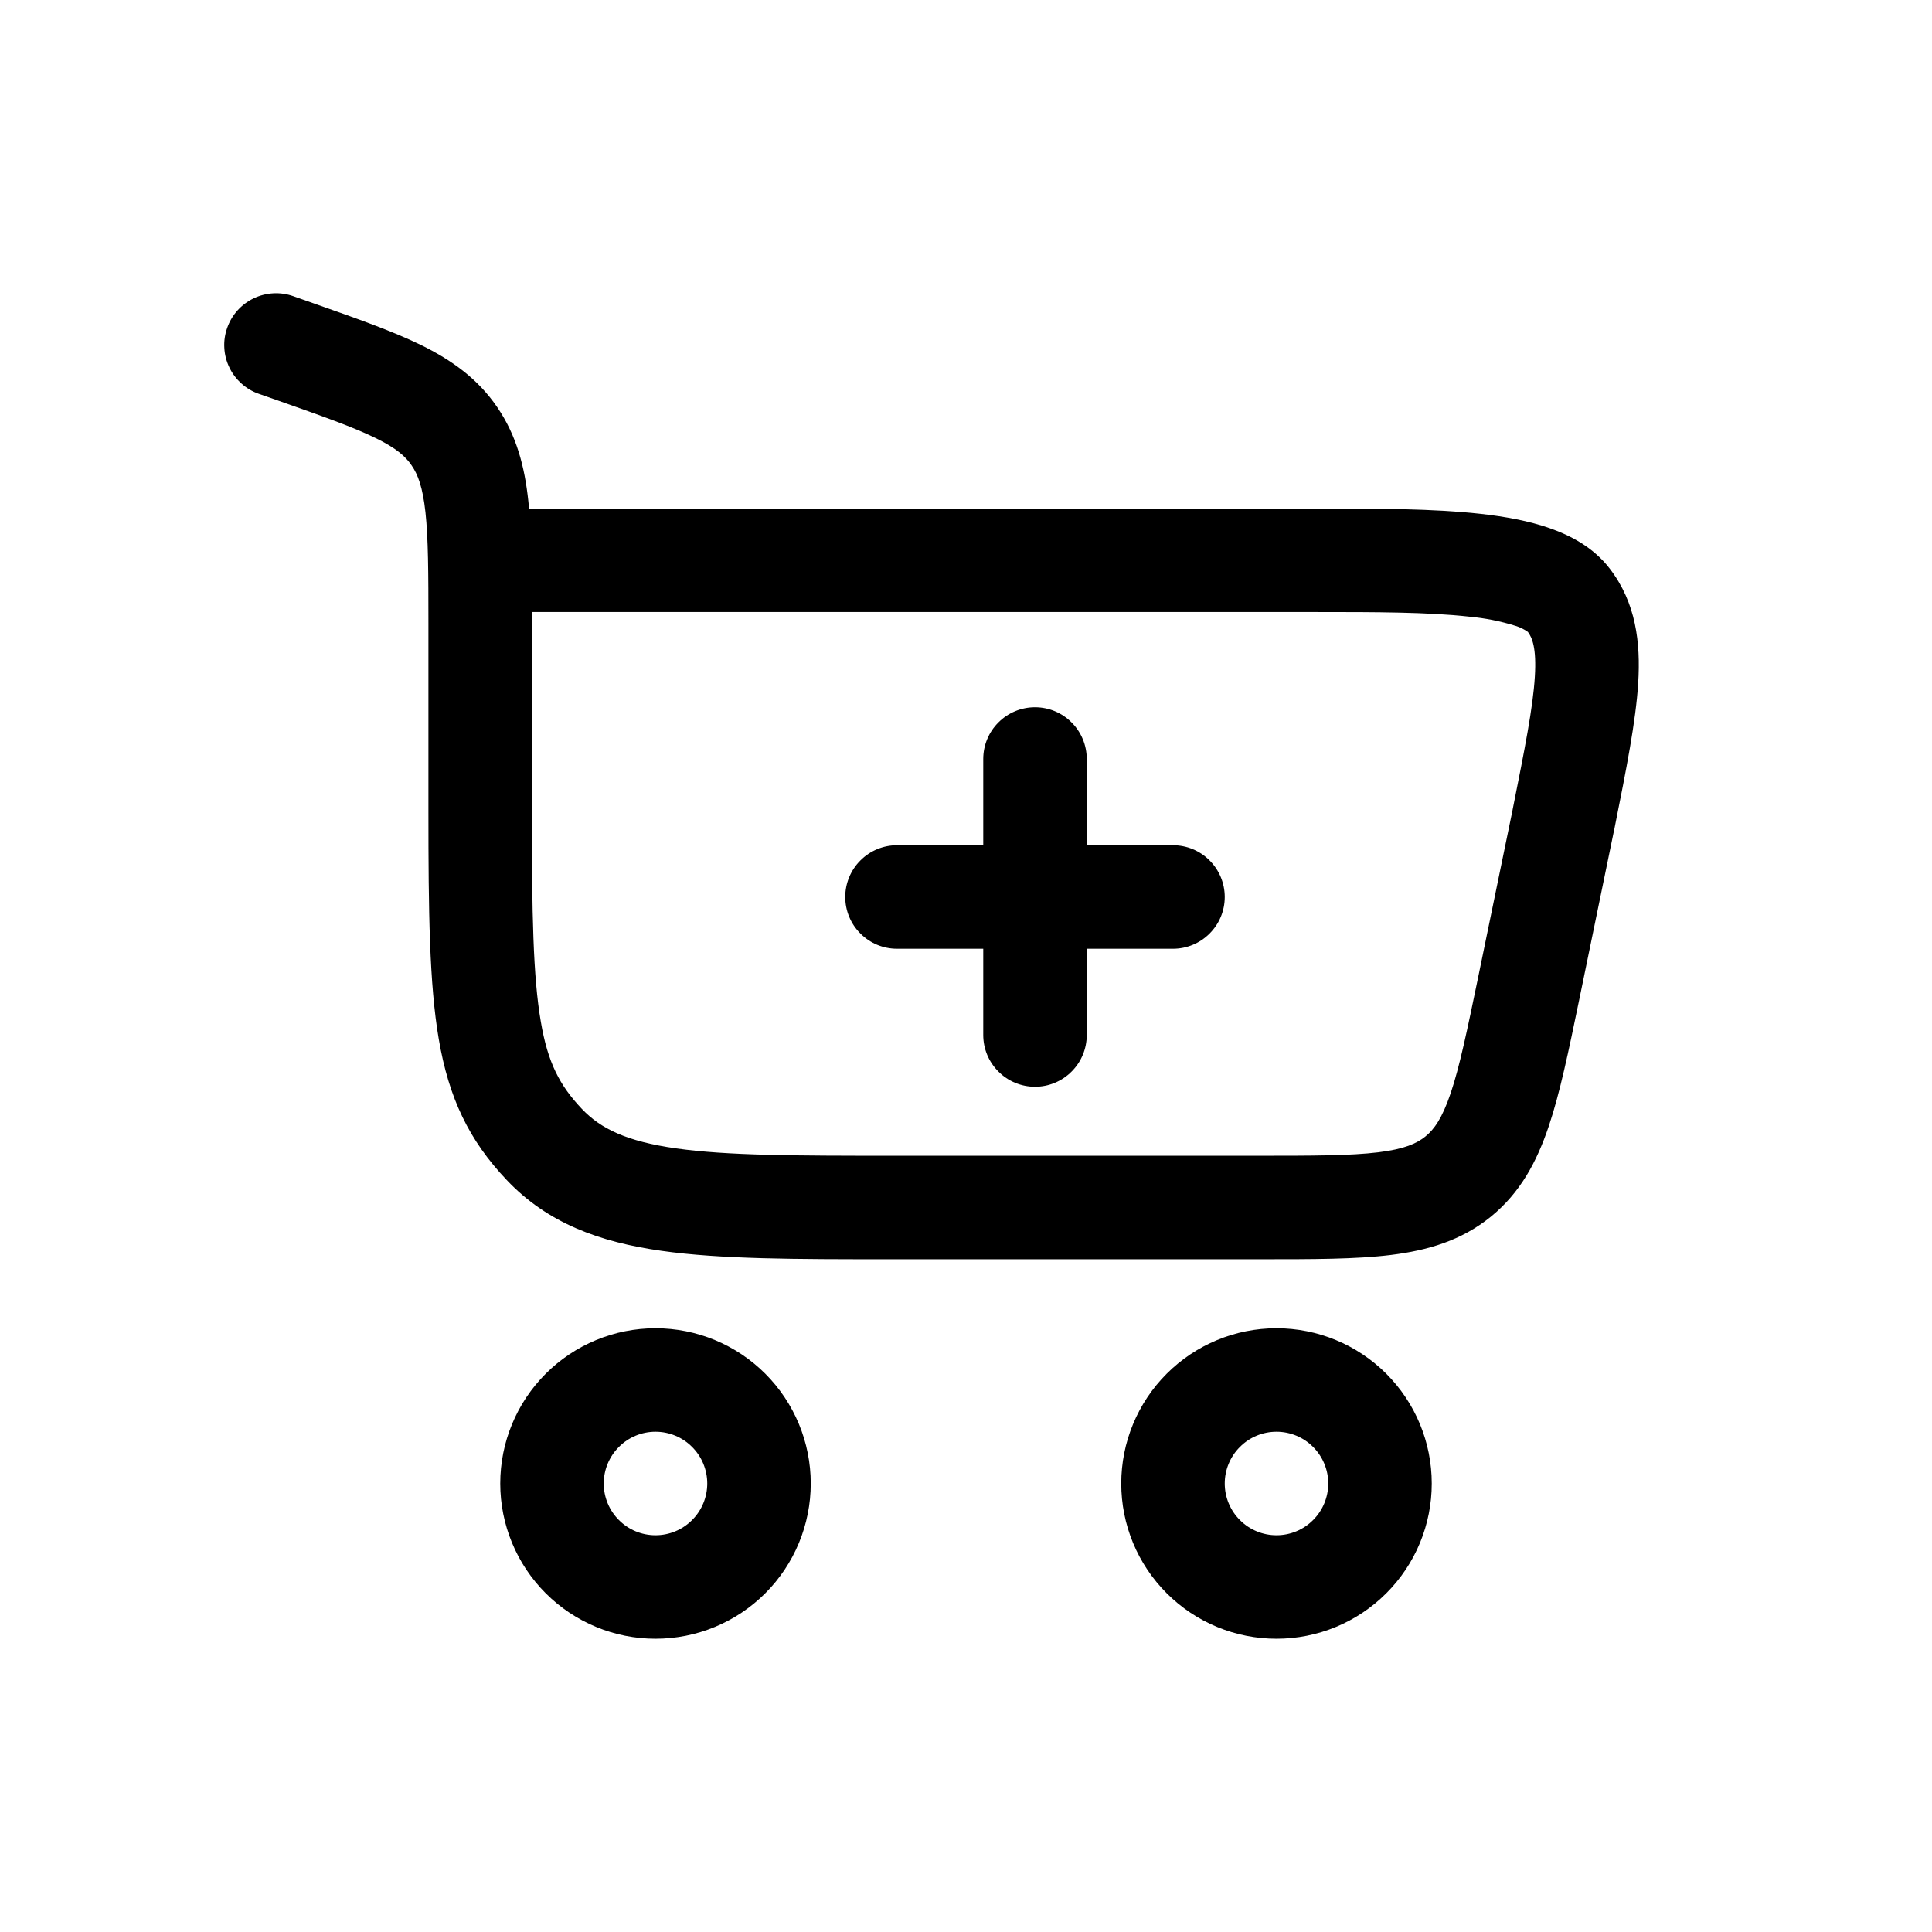 <svg width="28" height="28" viewBox="0 0 28 28" fill="none" xmlns="http://www.w3.org/2000/svg">
<rect width="28" height="28" fill="white"/>
<path d="M15.75 11C15.75 10.801 15.671 10.61 15.53 10.47C15.39 10.329 15.199 10.25 15 10.25C14.801 10.25 14.61 10.329 14.47 10.47C14.329 10.61 14.25 10.801 14.25 11V12.25H13C12.801 12.25 12.61 12.329 12.47 12.47C12.329 12.61 12.25 12.801 12.25 13C12.25 13.199 12.329 13.39 12.47 13.53C12.61 13.671 12.801 13.75 13 13.75H14.25V15C14.25 15.199 14.329 15.39 14.47 15.53C14.61 15.671 14.801 15.75 15 15.75C15.199 15.75 15.39 15.671 15.53 15.53C15.671 15.39 15.75 15.199 15.75 15V13.75H17C17.199 13.75 17.39 13.671 17.53 13.53C17.671 13.39 17.75 13.199 17.75 13C17.75 12.801 17.671 12.61 17.53 12.47C17.39 12.329 17.199 12.25 17 12.25H15.75V11Z" fill="black"/>
<path fill-rule="evenodd" clip-rule="evenodd" d="M3.293 4.751C3.359 4.563 3.497 4.41 3.676 4.324C3.855 4.238 4.061 4.226 4.249 4.292L4.55 4.398C5.167 4.615 5.69 4.799 6.103 5.001C6.543 5.218 6.921 5.484 7.205 5.9C7.487 6.312 7.604 6.765 7.657 7.262L7.668 7.37H19.12C19.939 7.37 20.773 7.37 21.46 7.447C21.81 7.486 22.157 7.548 22.463 7.656C22.763 7.761 23.094 7.934 23.329 8.24C23.711 8.736 23.778 9.314 23.742 9.9C23.707 10.458 23.569 11.152 23.404 11.977L23.394 12.03L23.392 12.034L22.884 14.504C22.734 15.23 22.608 15.841 22.445 16.324C22.273 16.834 22.035 17.284 21.608 17.632C21.181 17.979 20.692 18.122 20.157 18.188C19.652 18.25 19.027 18.25 18.287 18.25H12.88C11.535 18.25 10.445 18.25 9.587 18.128C8.69 18.001 7.937 17.728 7.344 17.102C6.797 16.526 6.505 15.914 6.359 15.06C6.222 14.26 6.209 13.212 6.209 11.76V9.038C6.209 8.298 6.207 7.803 6.166 7.423C6.126 7.06 6.057 6.878 5.966 6.746C5.879 6.617 5.746 6.496 5.442 6.348C5.119 6.19 4.68 6.034 4.012 5.799L3.752 5.708C3.659 5.676 3.573 5.625 3.5 5.559C3.426 5.493 3.366 5.414 3.324 5.325C3.281 5.236 3.256 5.14 3.251 5.041C3.245 4.943 3.26 4.844 3.293 4.751ZM7.708 8.87V11.76C7.708 13.249 7.726 14.158 7.838 14.807C7.939 15.402 8.112 15.732 8.432 16.07C8.705 16.358 9.082 16.542 9.797 16.643C10.537 16.748 11.521 16.75 12.937 16.75H18.241C19.04 16.75 19.571 16.749 19.975 16.7C20.357 16.653 20.535 16.571 20.66 16.469C20.785 16.367 20.9 16.209 21.024 15.844C21.154 15.459 21.262 14.939 21.424 14.156L21.922 11.736V11.734C22.1 10.844 22.217 10.252 22.244 9.808C22.27 9.387 22.204 9.239 22.143 9.158C22.089 9.12 22.029 9.09 21.966 9.071C21.747 9.002 21.522 8.958 21.294 8.937C20.699 8.871 19.945 8.87 19.089 8.87H7.708ZM7.25 21.5C7.25 22.097 7.487 22.669 7.909 23.091C8.331 23.513 8.903 23.75 9.5 23.75C10.097 23.75 10.669 23.513 11.091 23.091C11.513 22.669 11.75 22.097 11.75 21.5C11.75 20.903 11.513 20.331 11.091 19.909C10.669 19.487 10.097 19.25 9.5 19.25C8.903 19.25 8.331 19.487 7.909 19.909C7.487 20.331 7.25 20.903 7.25 21.5ZM9.5 22.25C9.301 22.25 9.11 22.171 8.97 22.03C8.829 21.89 8.75 21.699 8.75 21.5C8.75 21.301 8.829 21.11 8.97 20.97C9.11 20.829 9.301 20.75 9.5 20.75C9.699 20.75 9.89 20.829 10.03 20.97C10.171 21.11 10.25 21.301 10.25 21.5C10.25 21.699 10.171 21.89 10.03 22.03C9.89 22.171 9.699 22.25 9.5 22.25ZM16.25 21.5C16.25 21.796 16.308 22.088 16.421 22.361C16.534 22.634 16.7 22.882 16.909 23.091C17.118 23.3 17.366 23.466 17.639 23.579C17.912 23.692 18.205 23.75 18.5 23.75C18.796 23.75 19.088 23.692 19.361 23.579C19.634 23.466 19.882 23.3 20.091 23.091C20.3 22.882 20.466 22.634 20.579 22.361C20.692 22.088 20.75 21.796 20.75 21.5C20.75 20.903 20.513 20.331 20.091 19.909C19.669 19.487 19.097 19.25 18.5 19.25C17.903 19.25 17.331 19.487 16.909 19.909C16.487 20.331 16.25 20.903 16.25 21.5ZM18.5 22.25C18.301 22.25 18.11 22.171 17.97 22.03C17.829 21.89 17.75 21.699 17.75 21.5C17.75 21.301 17.829 21.11 17.97 20.97C18.11 20.829 18.301 20.75 18.5 20.75C18.699 20.75 18.89 20.829 19.03 20.97C19.171 21.11 19.25 21.301 19.25 21.5C19.25 21.699 19.171 21.89 19.03 22.03C18.89 22.171 18.699 22.25 18.5 22.25Z" fill="black"/>
</svg>
